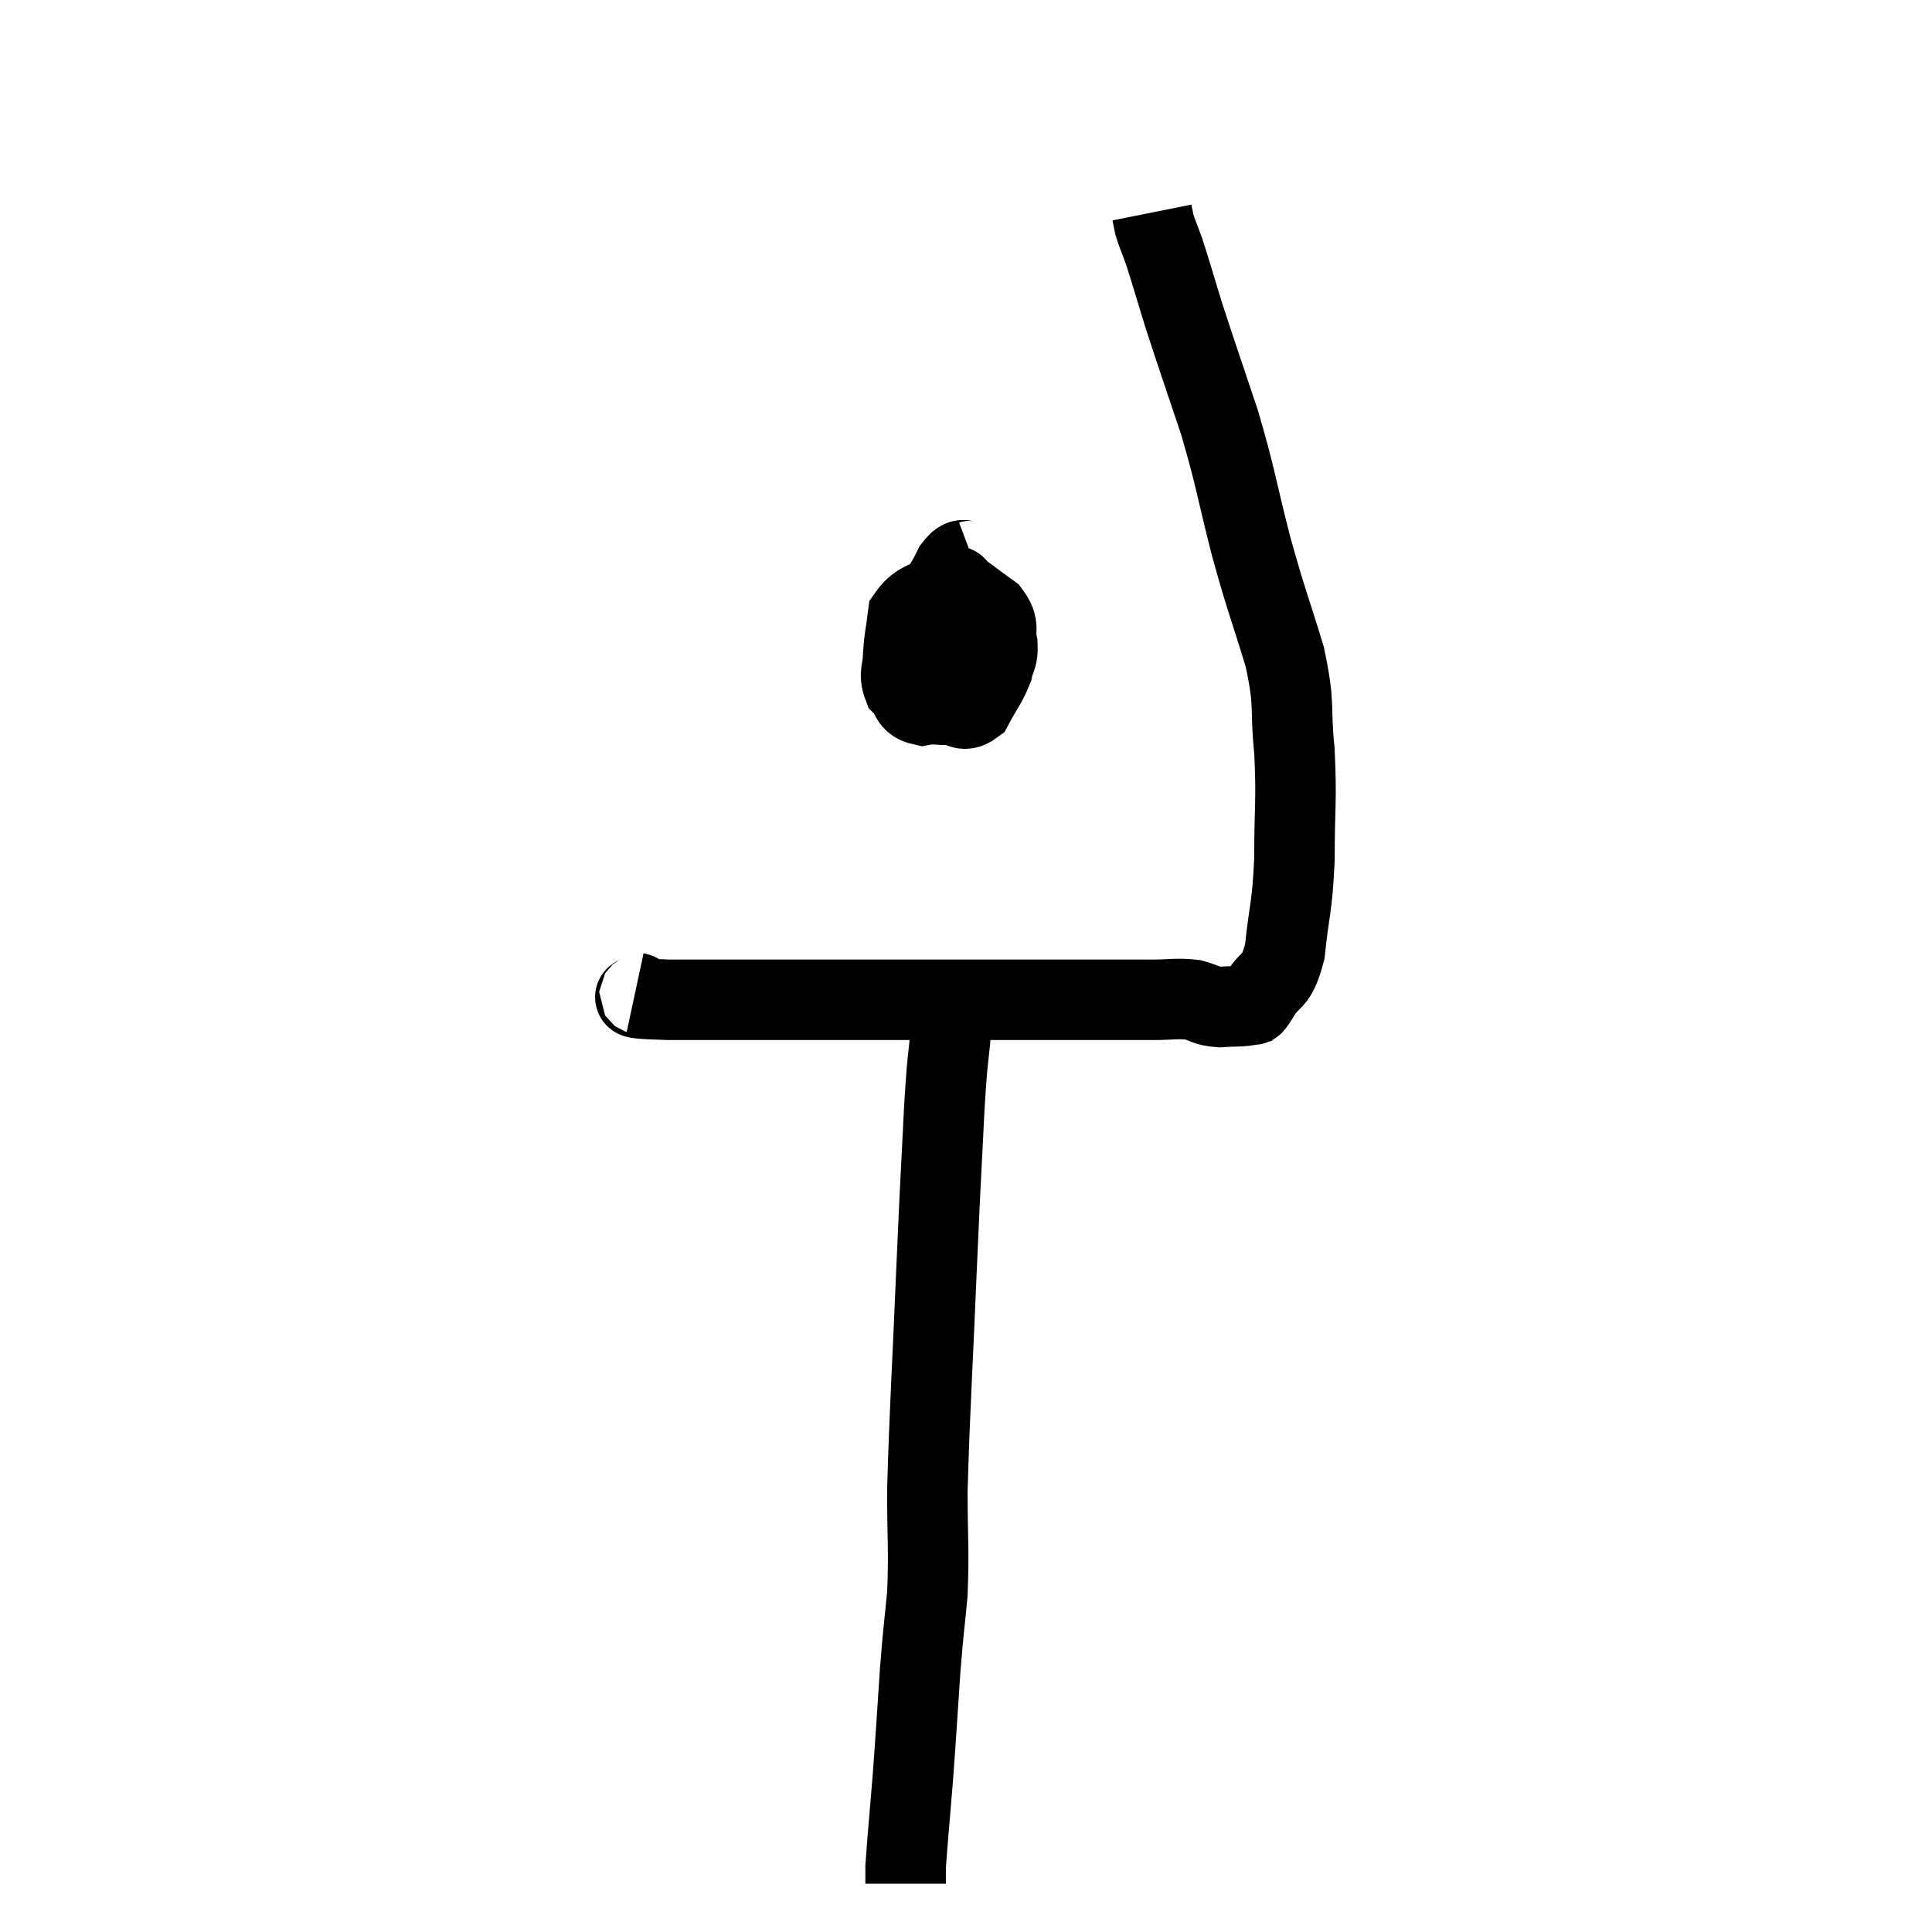 <svg width="48" height="48" viewBox="0 0 48 48" xmlns="http://www.w3.org/2000/svg"><path d="M 15.78 24.66 C 16.2 24.75, 15.105 24.795, 16.62 24.84 C 19.23 24.84, 19.305 24.84, 21.84 24.84 C 24.3 24.84, 25.065 24.84, 26.76 24.84 C 27.69 24.84, 27.9 24.84, 28.62 24.84 C 29.13 24.84, 29.22 24.795, 29.64 24.84 C 29.97 24.93, 29.94 24.99, 30.3 25.02 C 30.69 24.99, 30.84 25.02, 31.08 24.96 C 31.17 24.87, 31.05 25.11, 31.26 24.78 C 31.59 24.21, 31.695 24.495, 31.92 23.64 C 32.04 22.5, 32.1 22.605, 32.16 21.36 C 32.16 20.01, 32.22 19.92, 32.16 18.66 C 32.04 17.49, 32.19 17.595, 31.92 16.32 C 31.5 14.94, 31.485 15.015, 31.08 13.56 C 30.69 12.03, 30.72 11.94, 30.3 10.5 C 29.85 9.15, 29.745 8.865, 29.4 7.8 C 29.16 7.02, 29.1 6.795, 28.92 6.24 C 28.8 5.91, 28.755 5.82, 28.68 5.58 C 28.65 5.43, 28.635 5.355, 28.62 5.28 L 28.62 5.28" fill="none" stroke="black" stroke-width="2"></path><path d="M 24.18 13.92 C 23.94 14.01, 23.955 13.77, 23.7 14.1 C 23.43 14.67, 23.34 14.61, 23.16 15.24 C 23.07 15.93, 22.89 16.065, 22.98 16.62 C 23.25 17.04, 23.22 17.235, 23.52 17.46 C 23.85 17.49, 23.895 17.73, 24.18 17.52 C 24.42 17.07, 24.51 16.995, 24.66 16.62 C 24.72 16.32, 24.795 16.365, 24.78 16.02 C 24.69 15.63, 24.855 15.585, 24.6 15.24 C 24.18 14.94, 24.015 14.79, 23.76 14.64 C 23.67 14.64, 23.88 14.475, 23.58 14.64 C 23.07 14.97, 22.845 14.895, 22.56 15.3 C 22.5 15.78, 22.47 15.825, 22.44 16.26 C 22.44 16.65, 22.32 16.725, 22.44 17.04 C 22.68 17.28, 22.575 17.445, 22.92 17.52 C 23.37 17.43, 23.535 17.64, 23.82 17.34 C 23.94 16.83, 24 16.62, 24.06 16.32 C 24.06 16.23, 24.06 16.215, 24.06 16.14 L 24.06 16.02" fill="none" stroke="black" stroke-width="2"></path><path d="M 23.64 25.44 C 23.55 26.49, 23.55 26.085, 23.46 27.54 C 23.37 29.4, 23.385 28.89, 23.28 31.26 C 23.16 34.14, 23.1 34.935, 23.04 37.02 C 23.04 38.31, 23.085 38.475, 23.04 39.6 C 22.95 40.56, 22.95 40.38, 22.86 41.52 C 22.77 42.84, 22.77 42.945, 22.68 44.16 C 22.59 45.27, 22.545 45.72, 22.5 46.38 C 22.5 46.59, 22.5 46.695, 22.5 46.8 L 22.5 46.8" fill="none" stroke="black" stroke-width="2"></path></svg>